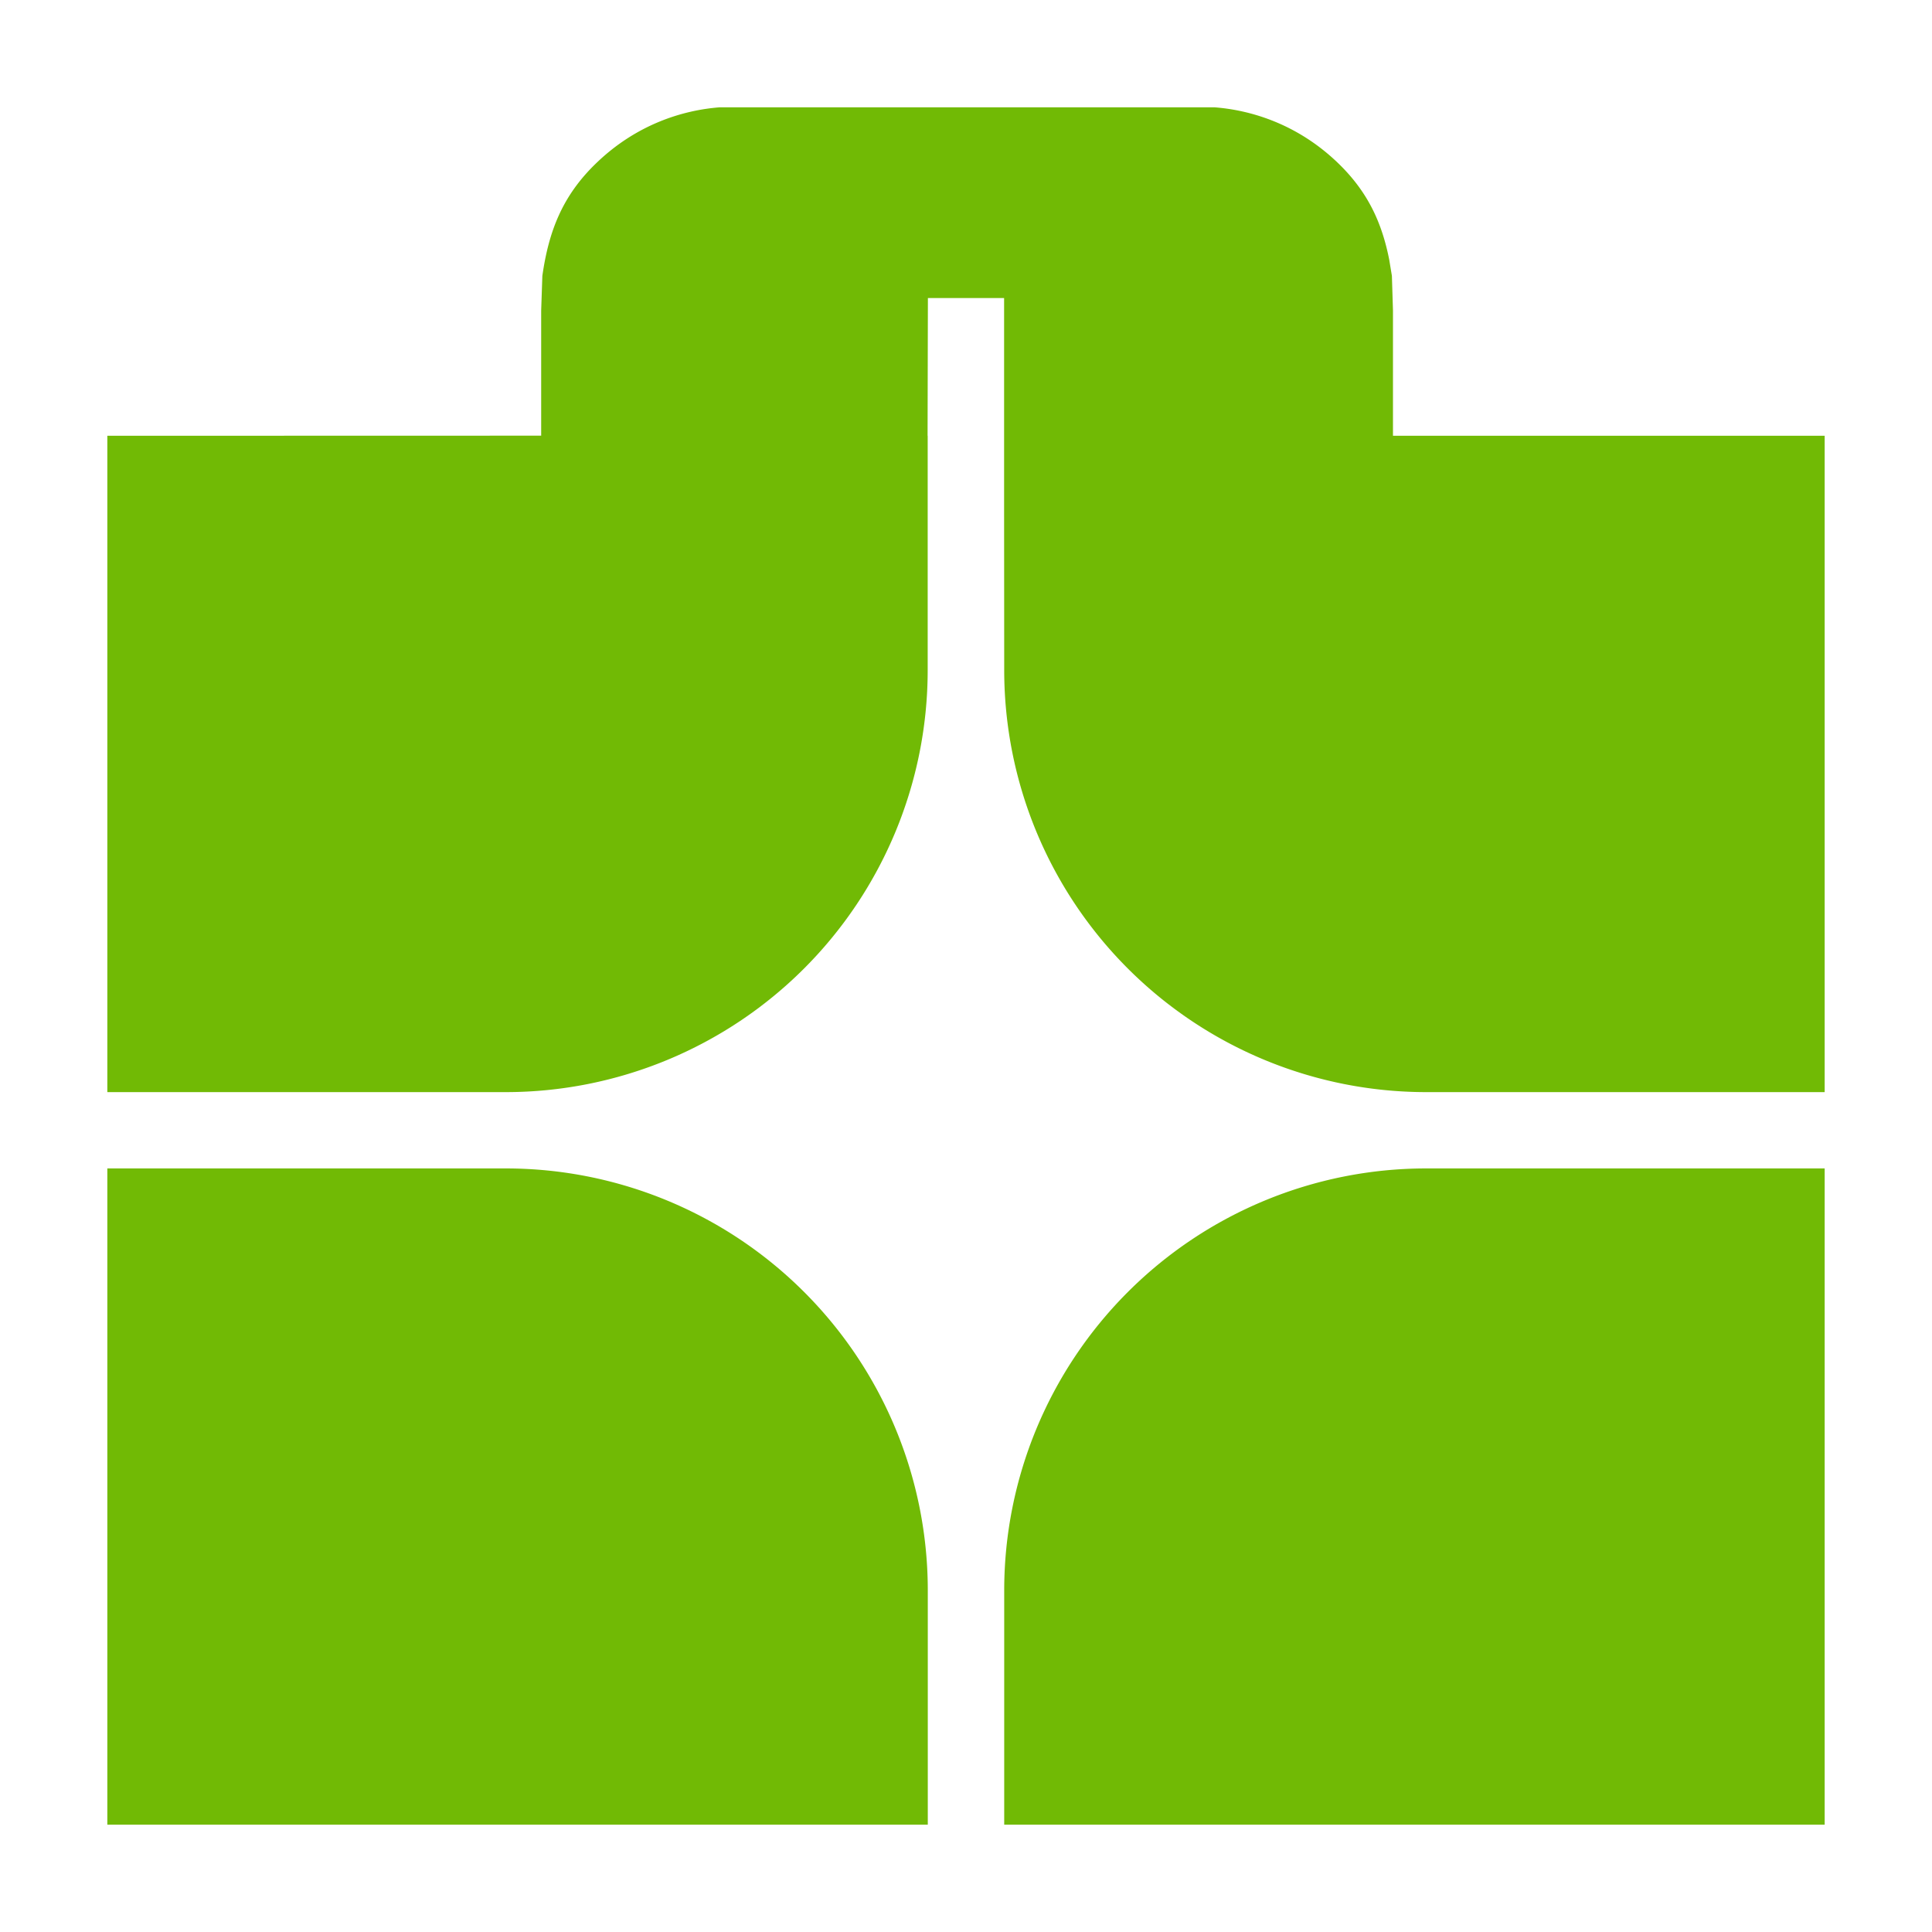 <svg width="18" height="18" xmlns="http://www.w3.org/2000/svg"><path d="M4.712 10.886a3.932 3.932 0 013.932 3.932V17H1v-6.114zm12.288 0V17H9.356v-2.182a3.932 3.932 0 013.932-3.932H17zM11.318 1c.334.026.771.154 1.151.522.275.266.406.553.474.897l.025.151.01.323V4.06H17v6.115h-3.712a3.932 3.932 0 01-3.932-3.932l-.001-1.47v.001-1.997h-.71L8.642 4.06h.001v2.183a3.932 3.932 0 01-3.932 3.932H1V4.06l4.042-.001V2.893l.011-.323c.059-.413.185-.744.5-1.048.38-.368.816-.496 1.15-.522h4.615z" fill="#71BA05" fill-rule="nonzero"/></svg>